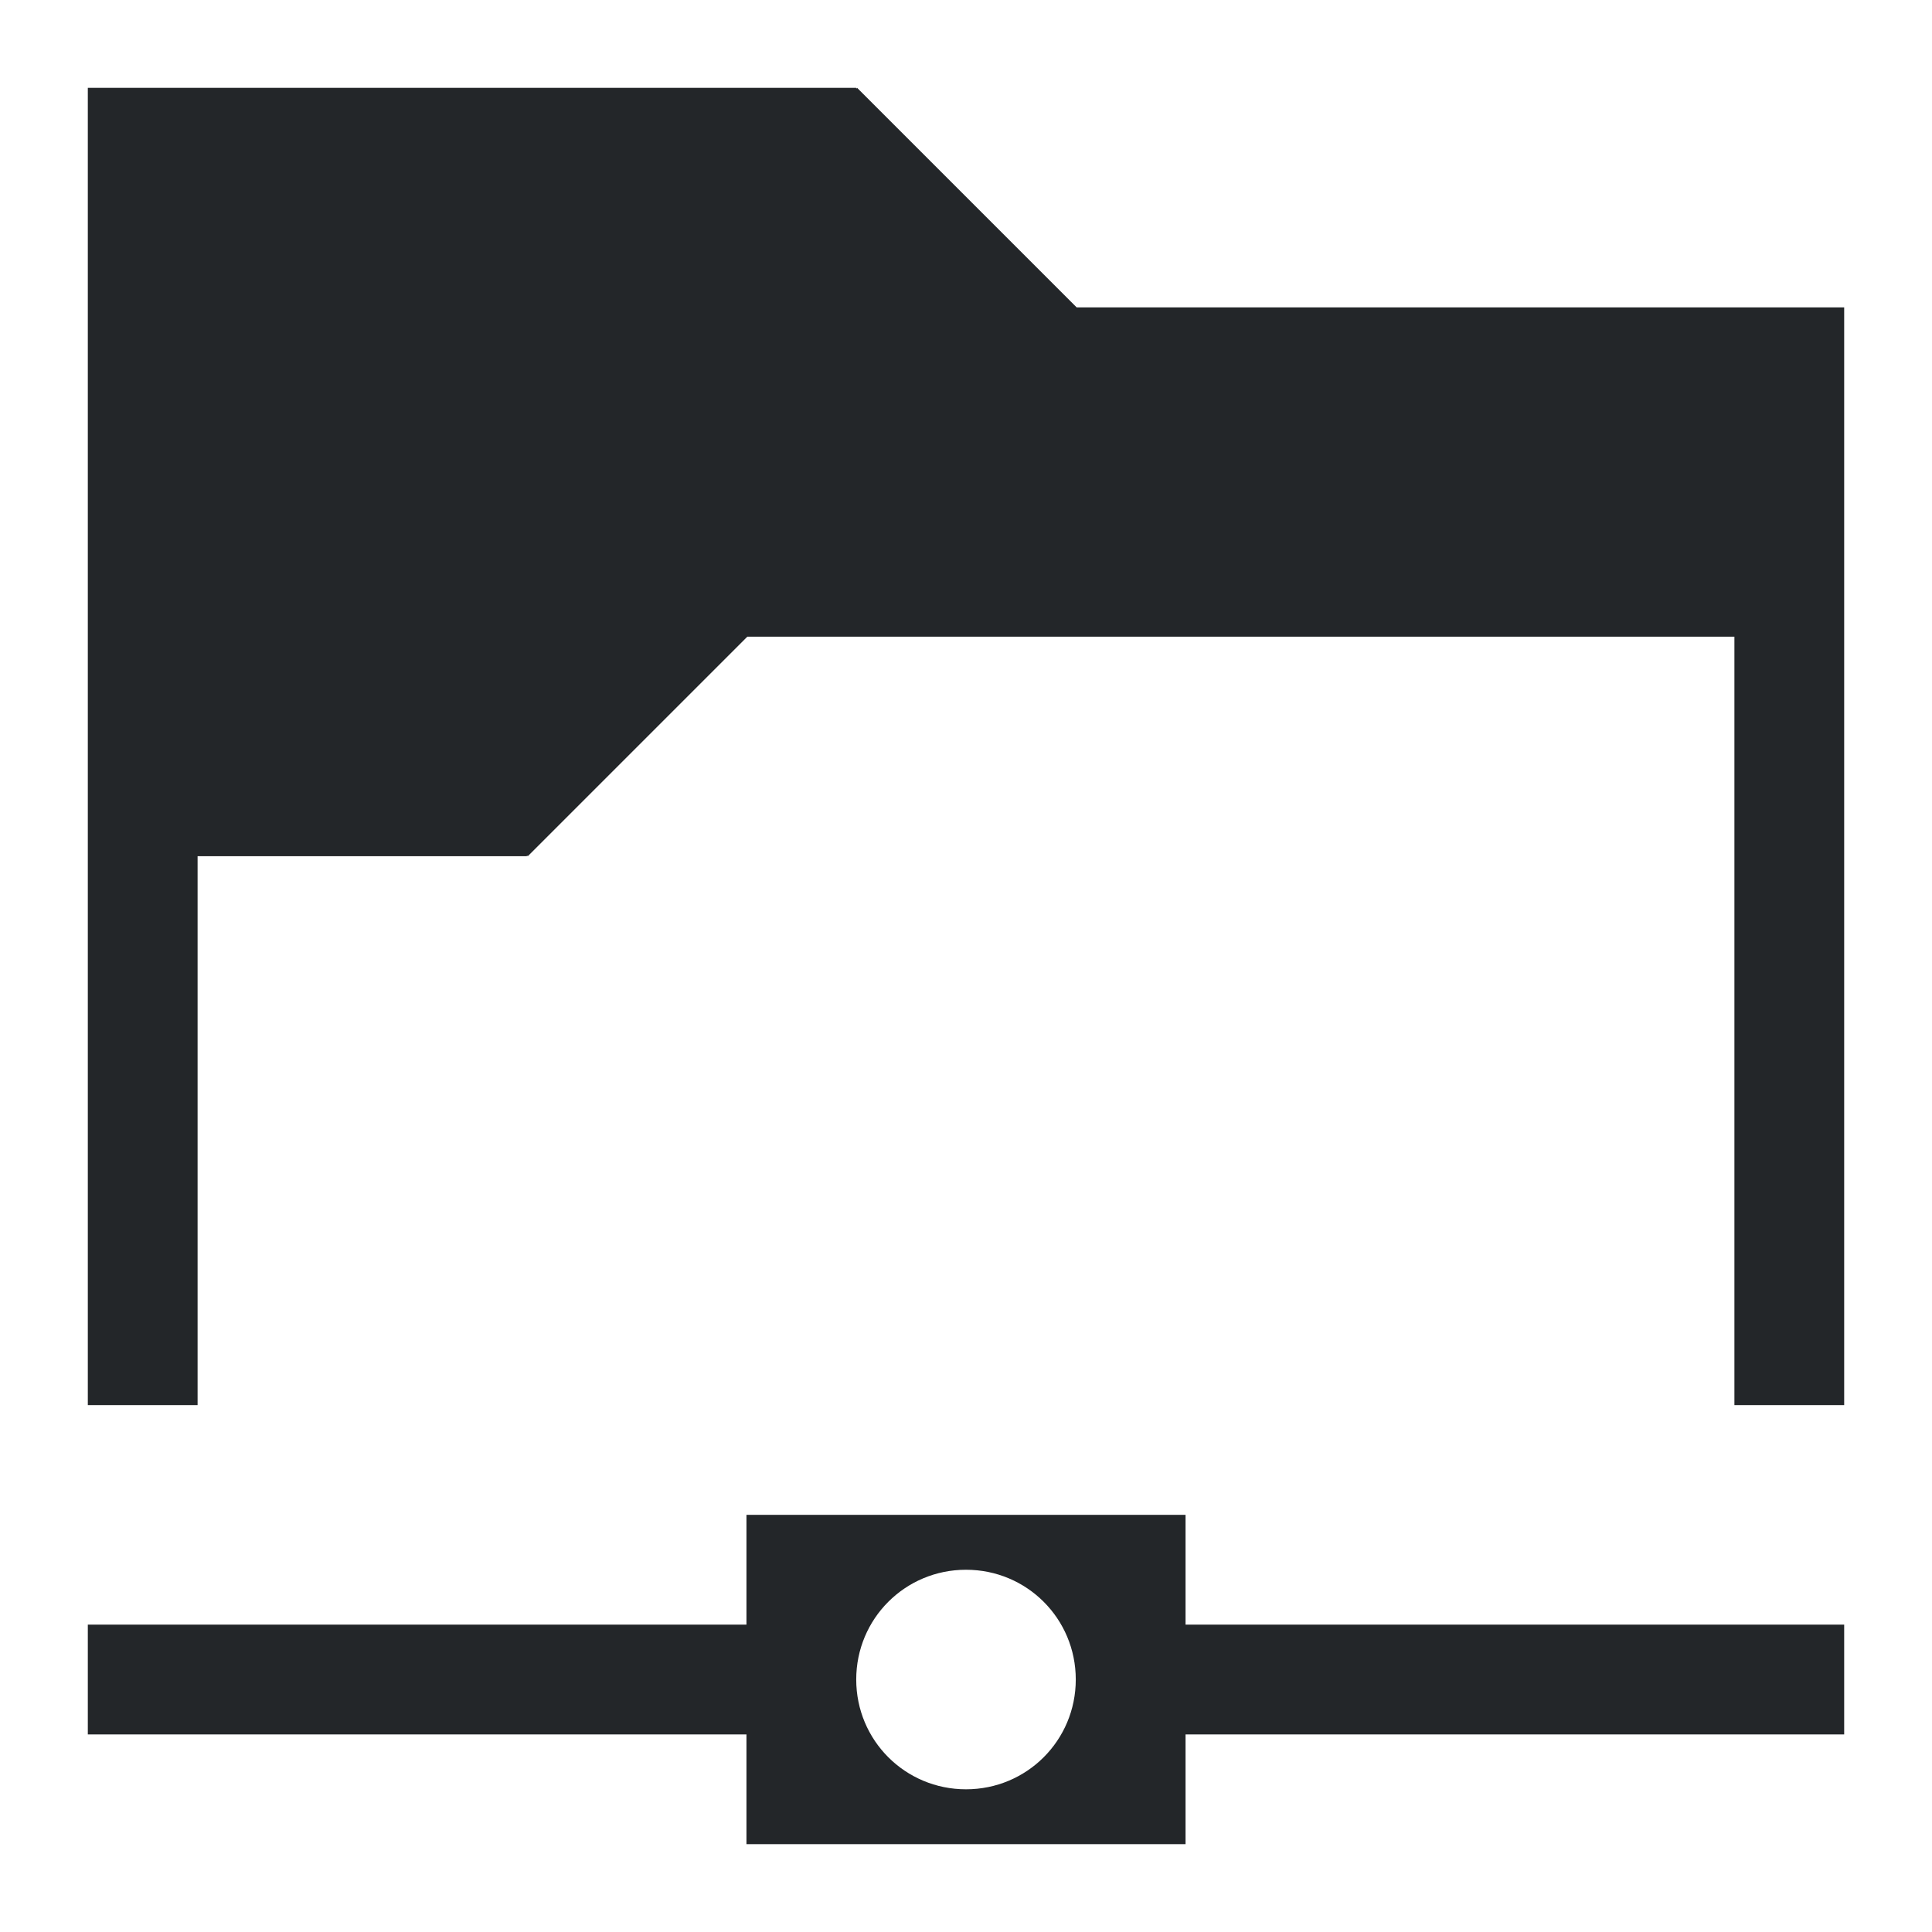 <?xml version="1.0" encoding="UTF-8" standalone="no"?>
<svg
   viewBox="0 0 22 22"
   version="1.1"
   id="svg6"
   sodipodi:docname="open-remote.svg"
   inkscape:version="1.2.2 (b0a8486541, 2022-12-01)"
   xmlns:inkscape="http://www.inkscape.org/namespaces/inkscape"
   xmlns:sodipodi="http://sodipodi.sourceforge.net/DTD/sodipodi-0.dtd"
   xmlns="http://www.w3.org/2000/svg"
   xmlns:svg="http://www.w3.org/2000/svg">
  <sodipodi:namedview
     id="namedview8"
     pagecolor="#ffffff"
     bordercolor="#000000"
     borderopacity="0.25"
     inkscape:showpageshadow="2"
     inkscape:pageopacity="0.0"
     inkscape:pagecheckerboard="0"
     inkscape:deskcolor="#d1d1d1"
     showgrid="false"
     inkscape:zoom="46.681818"
     inkscape:cx="11.514119"
     inkscape:cy="11.26777"
     inkscape:window-width="2580"
     inkscape:window-height="1333"
     inkscape:window-x="861"
     inkscape:window-y="48"
     inkscape:window-maximized="0"
     inkscape:current-layer="svg6" />
  <defs
     id="defs3051">
    <style
       type="text/css"
       id="current-color-scheme">
      .ColorScheme-Text {
        color:#232629;
      }
      </style>
  </defs>
  <path
     style="fill:currentColor;fill-opacity:1;stroke:none;stroke-width:1.25"
     d="M 1,1 V 2.25 16 H 2.25 V 9.75 H 6 V 9.74 L 6.01,9.75 8.51,7.25 H 19.75 V 16 h 1.25 V 3.5 H 12.26 L 9.76,1 9.75,1.01 V 1 H 2.25 1 M 8.5,17.25 V 18.5 H 1 v 1.25 H 8.5 V 21 H 13.5 V 19.75 H 21 V 18.5 H 13.5 V 17.25 H 8.5 m 2.5,0.625 c 0.693,0 1.25,0.557 1.25,1.25 0,0.693 -0.557,1.25 -1.25,1.25 -0.693,0 -1.25,-0.557 -1.25,-1.25 0,-0.693 0.557,-1.25 1.25,-1.25"
     class="ColorScheme-Text"
     id="path4" />
</svg>
